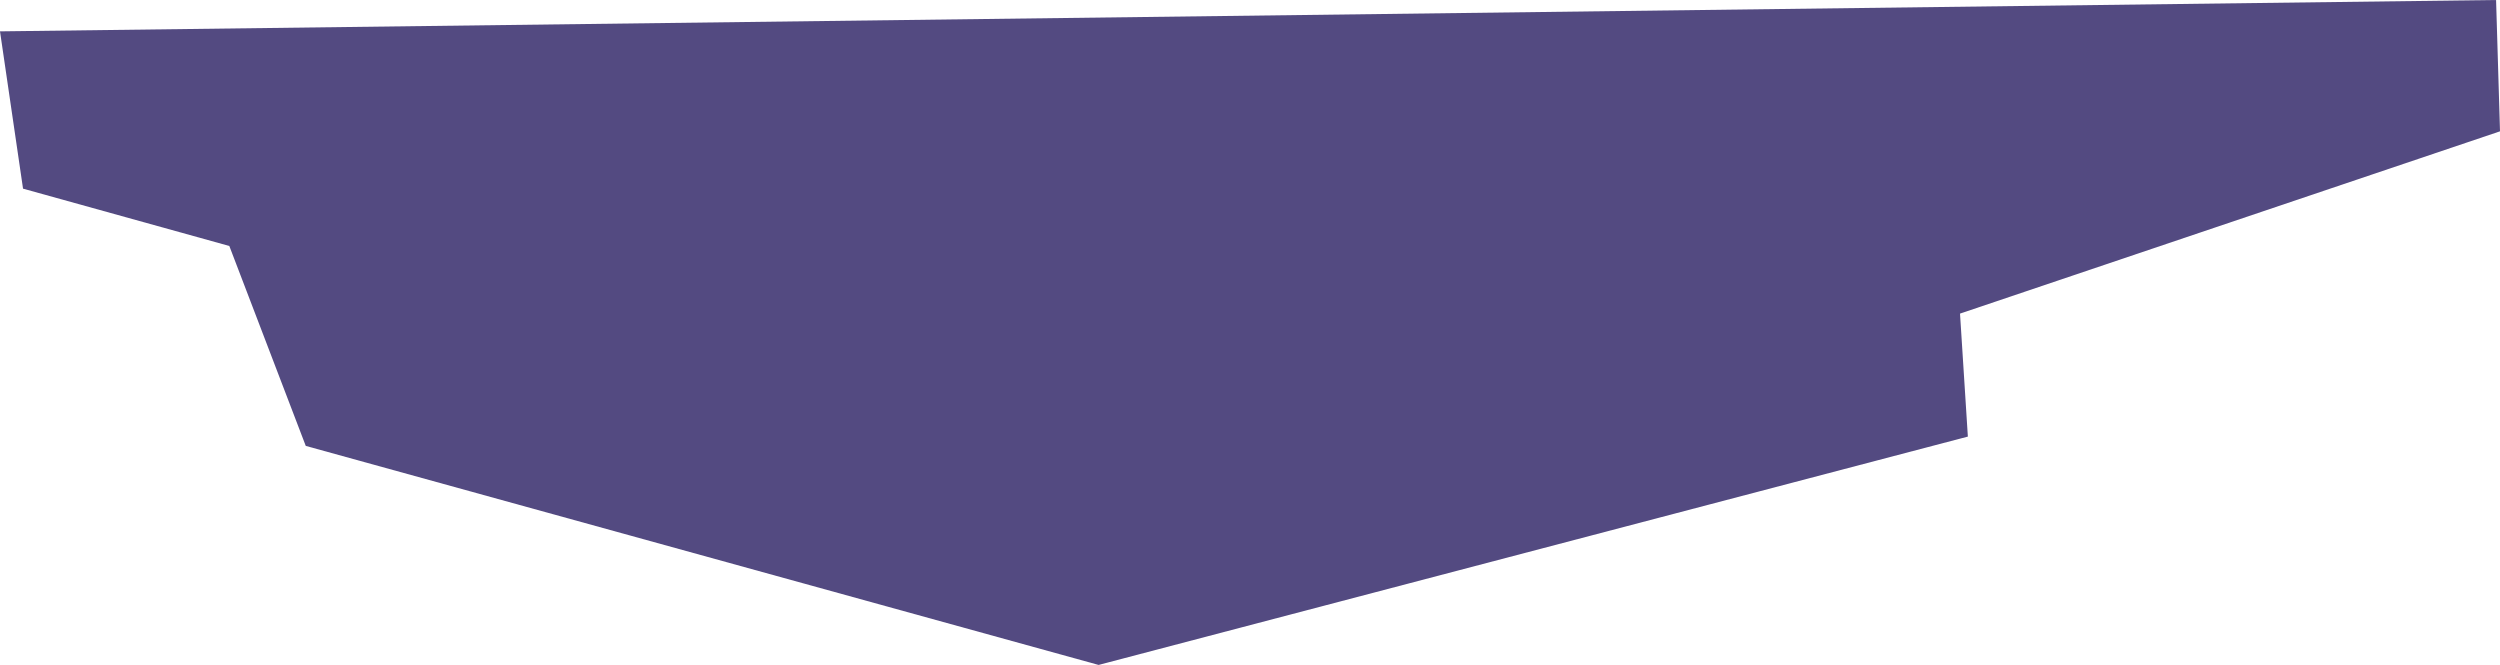 <?xml version="1.0" encoding="UTF-8" standalone="no"?>
<svg xmlns:xlink="http://www.w3.org/1999/xlink" height="67.85px" width="255.1px" xmlns="http://www.w3.org/2000/svg">
  <g transform="matrix(1.0, 0.0, 0.0, 1.0, -4.4, -2.65)">
    <path d="M259.1 2.65 L259.5 16.05 204.4 34.65 205.2 47.2 116.5 70.5 35.6 48.15 27.8 27.75 6.75 21.9 4.4 5.85 259.1 2.65" fill="#534a81" fill-rule="evenodd" stroke="none"/>
  </g>
</svg>
